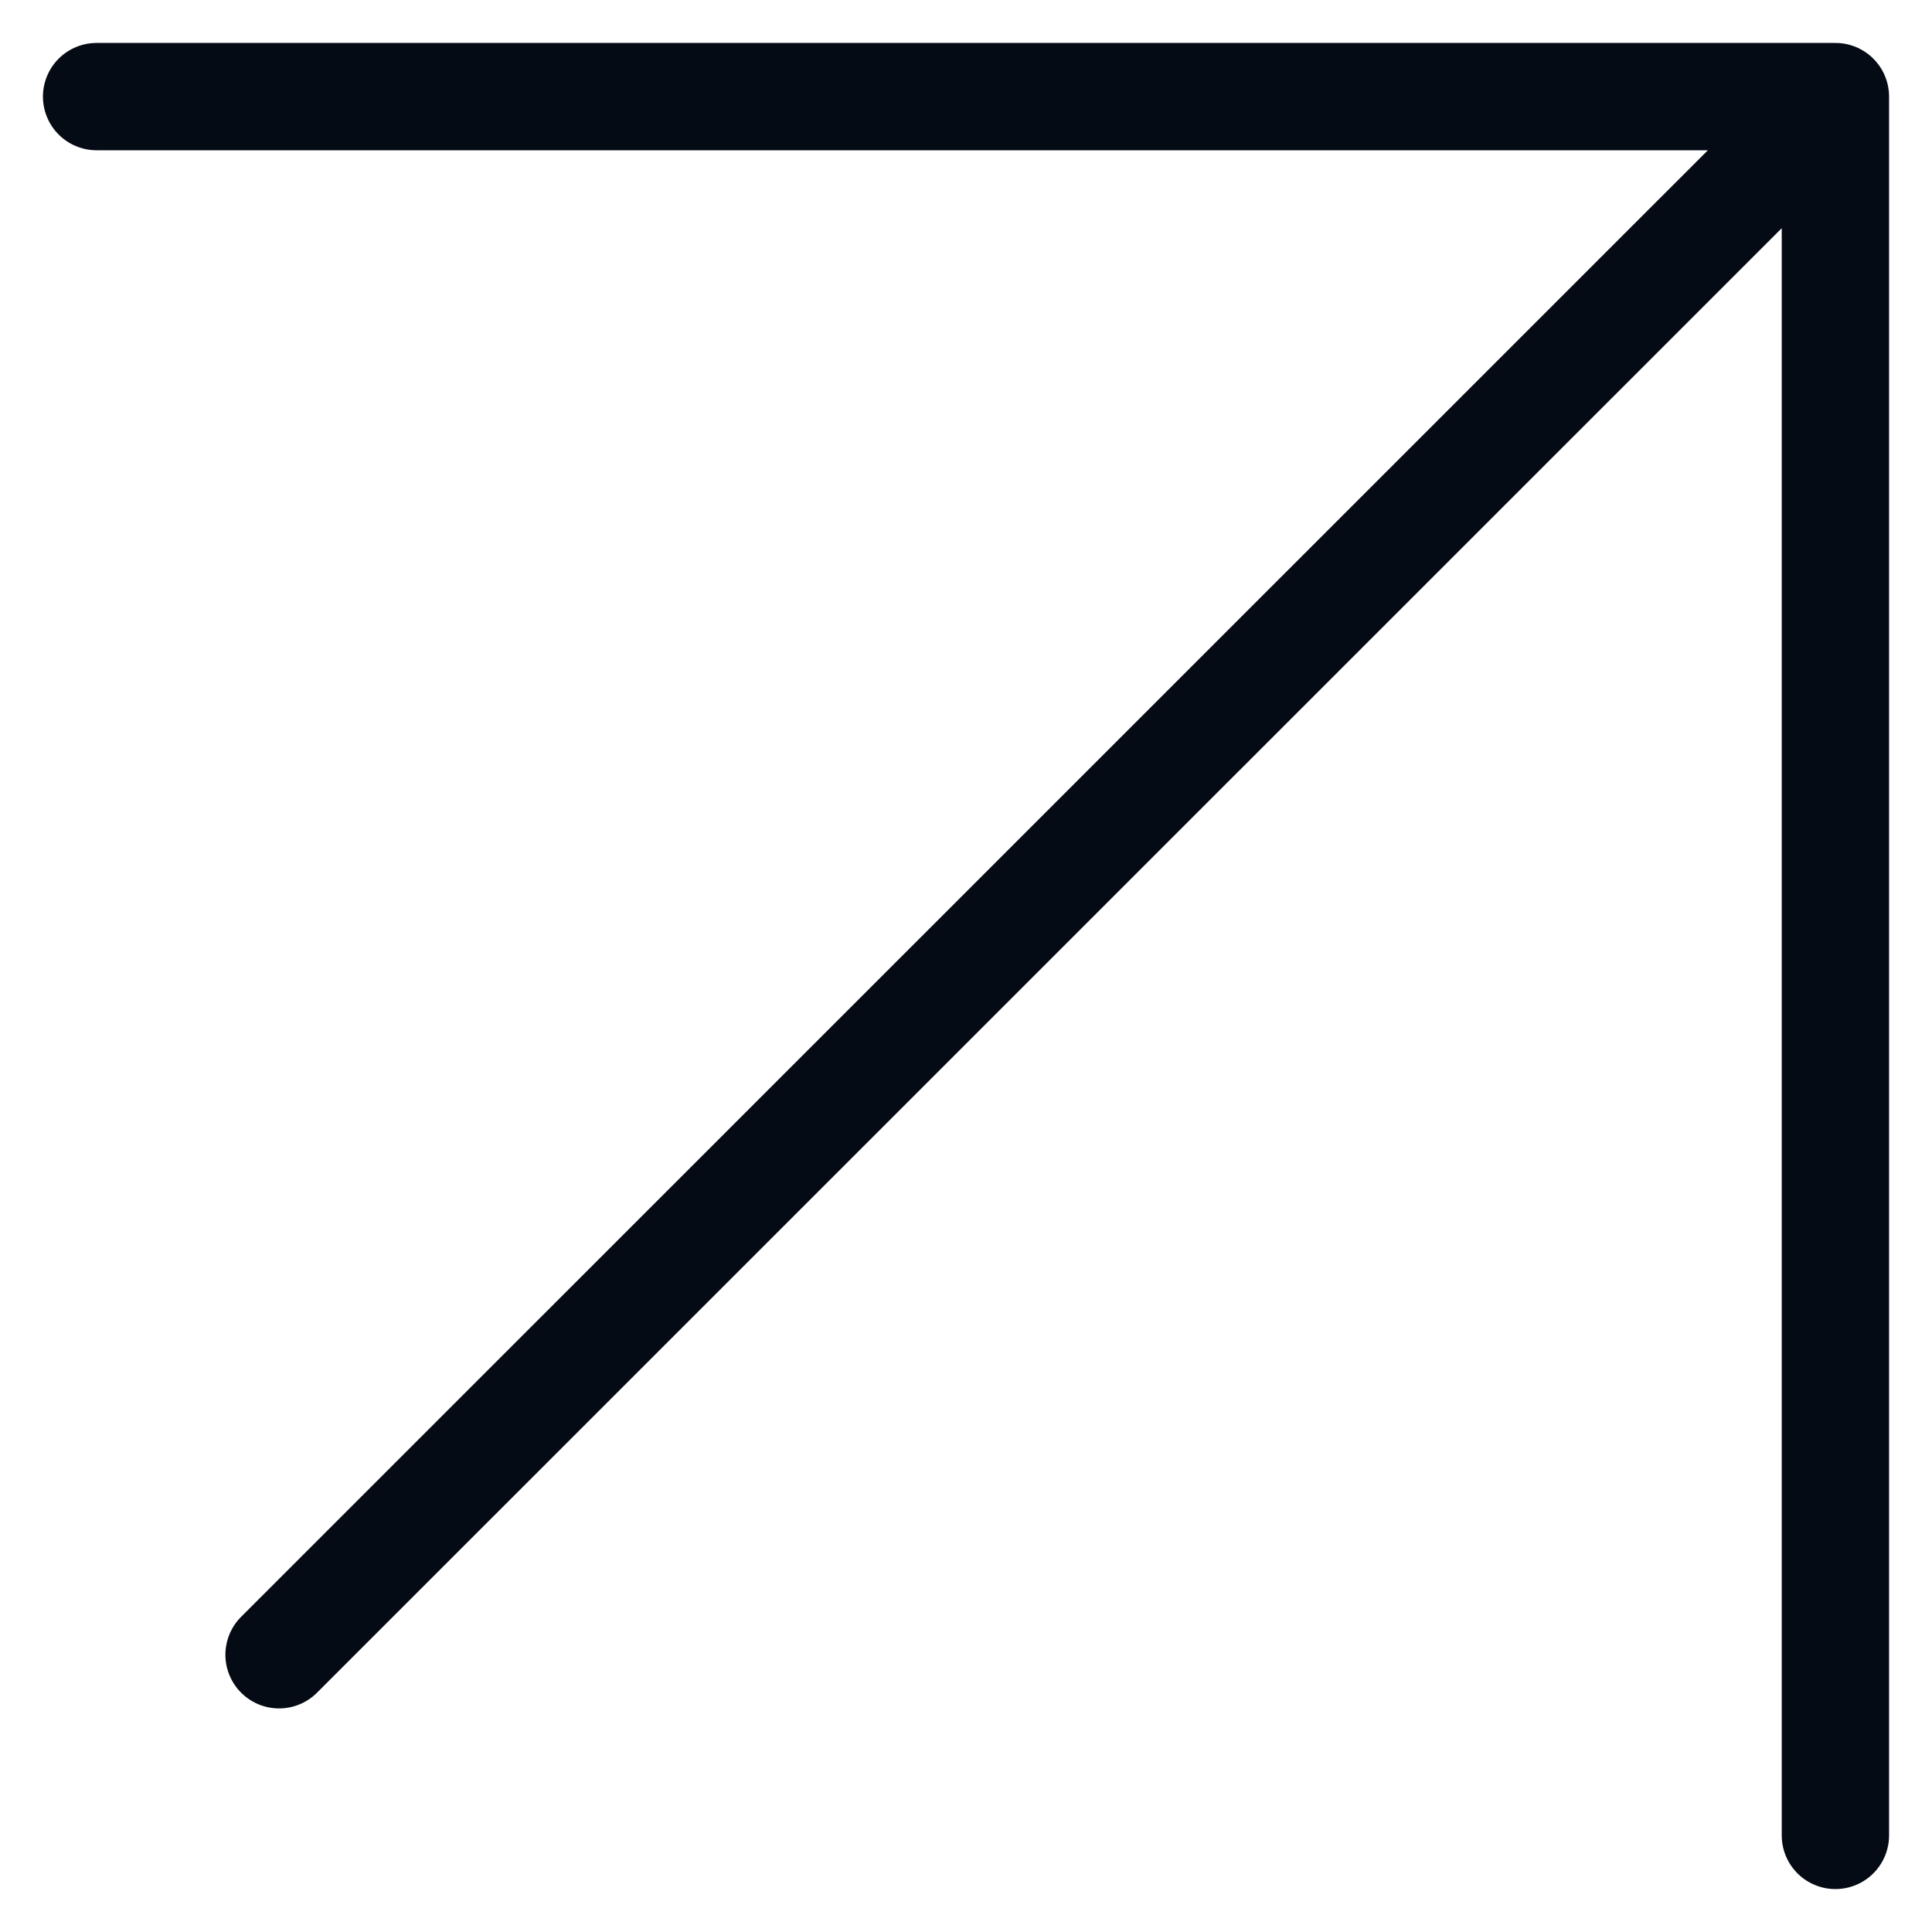 <svg xmlns:xlink="http://www.w3.org/1999/xlink" width="18" height="18" viewBox="0 0 18 18" fill="none" xmlns="http://www.w3.org/2000/svg"><path d="M2.6 15.417L17.059 0.96M17.1 17.1V0.9H0.9" stroke="#050B15" stroke-linecap="round" stroke-linejoin="round" fill="none"></path></svg>